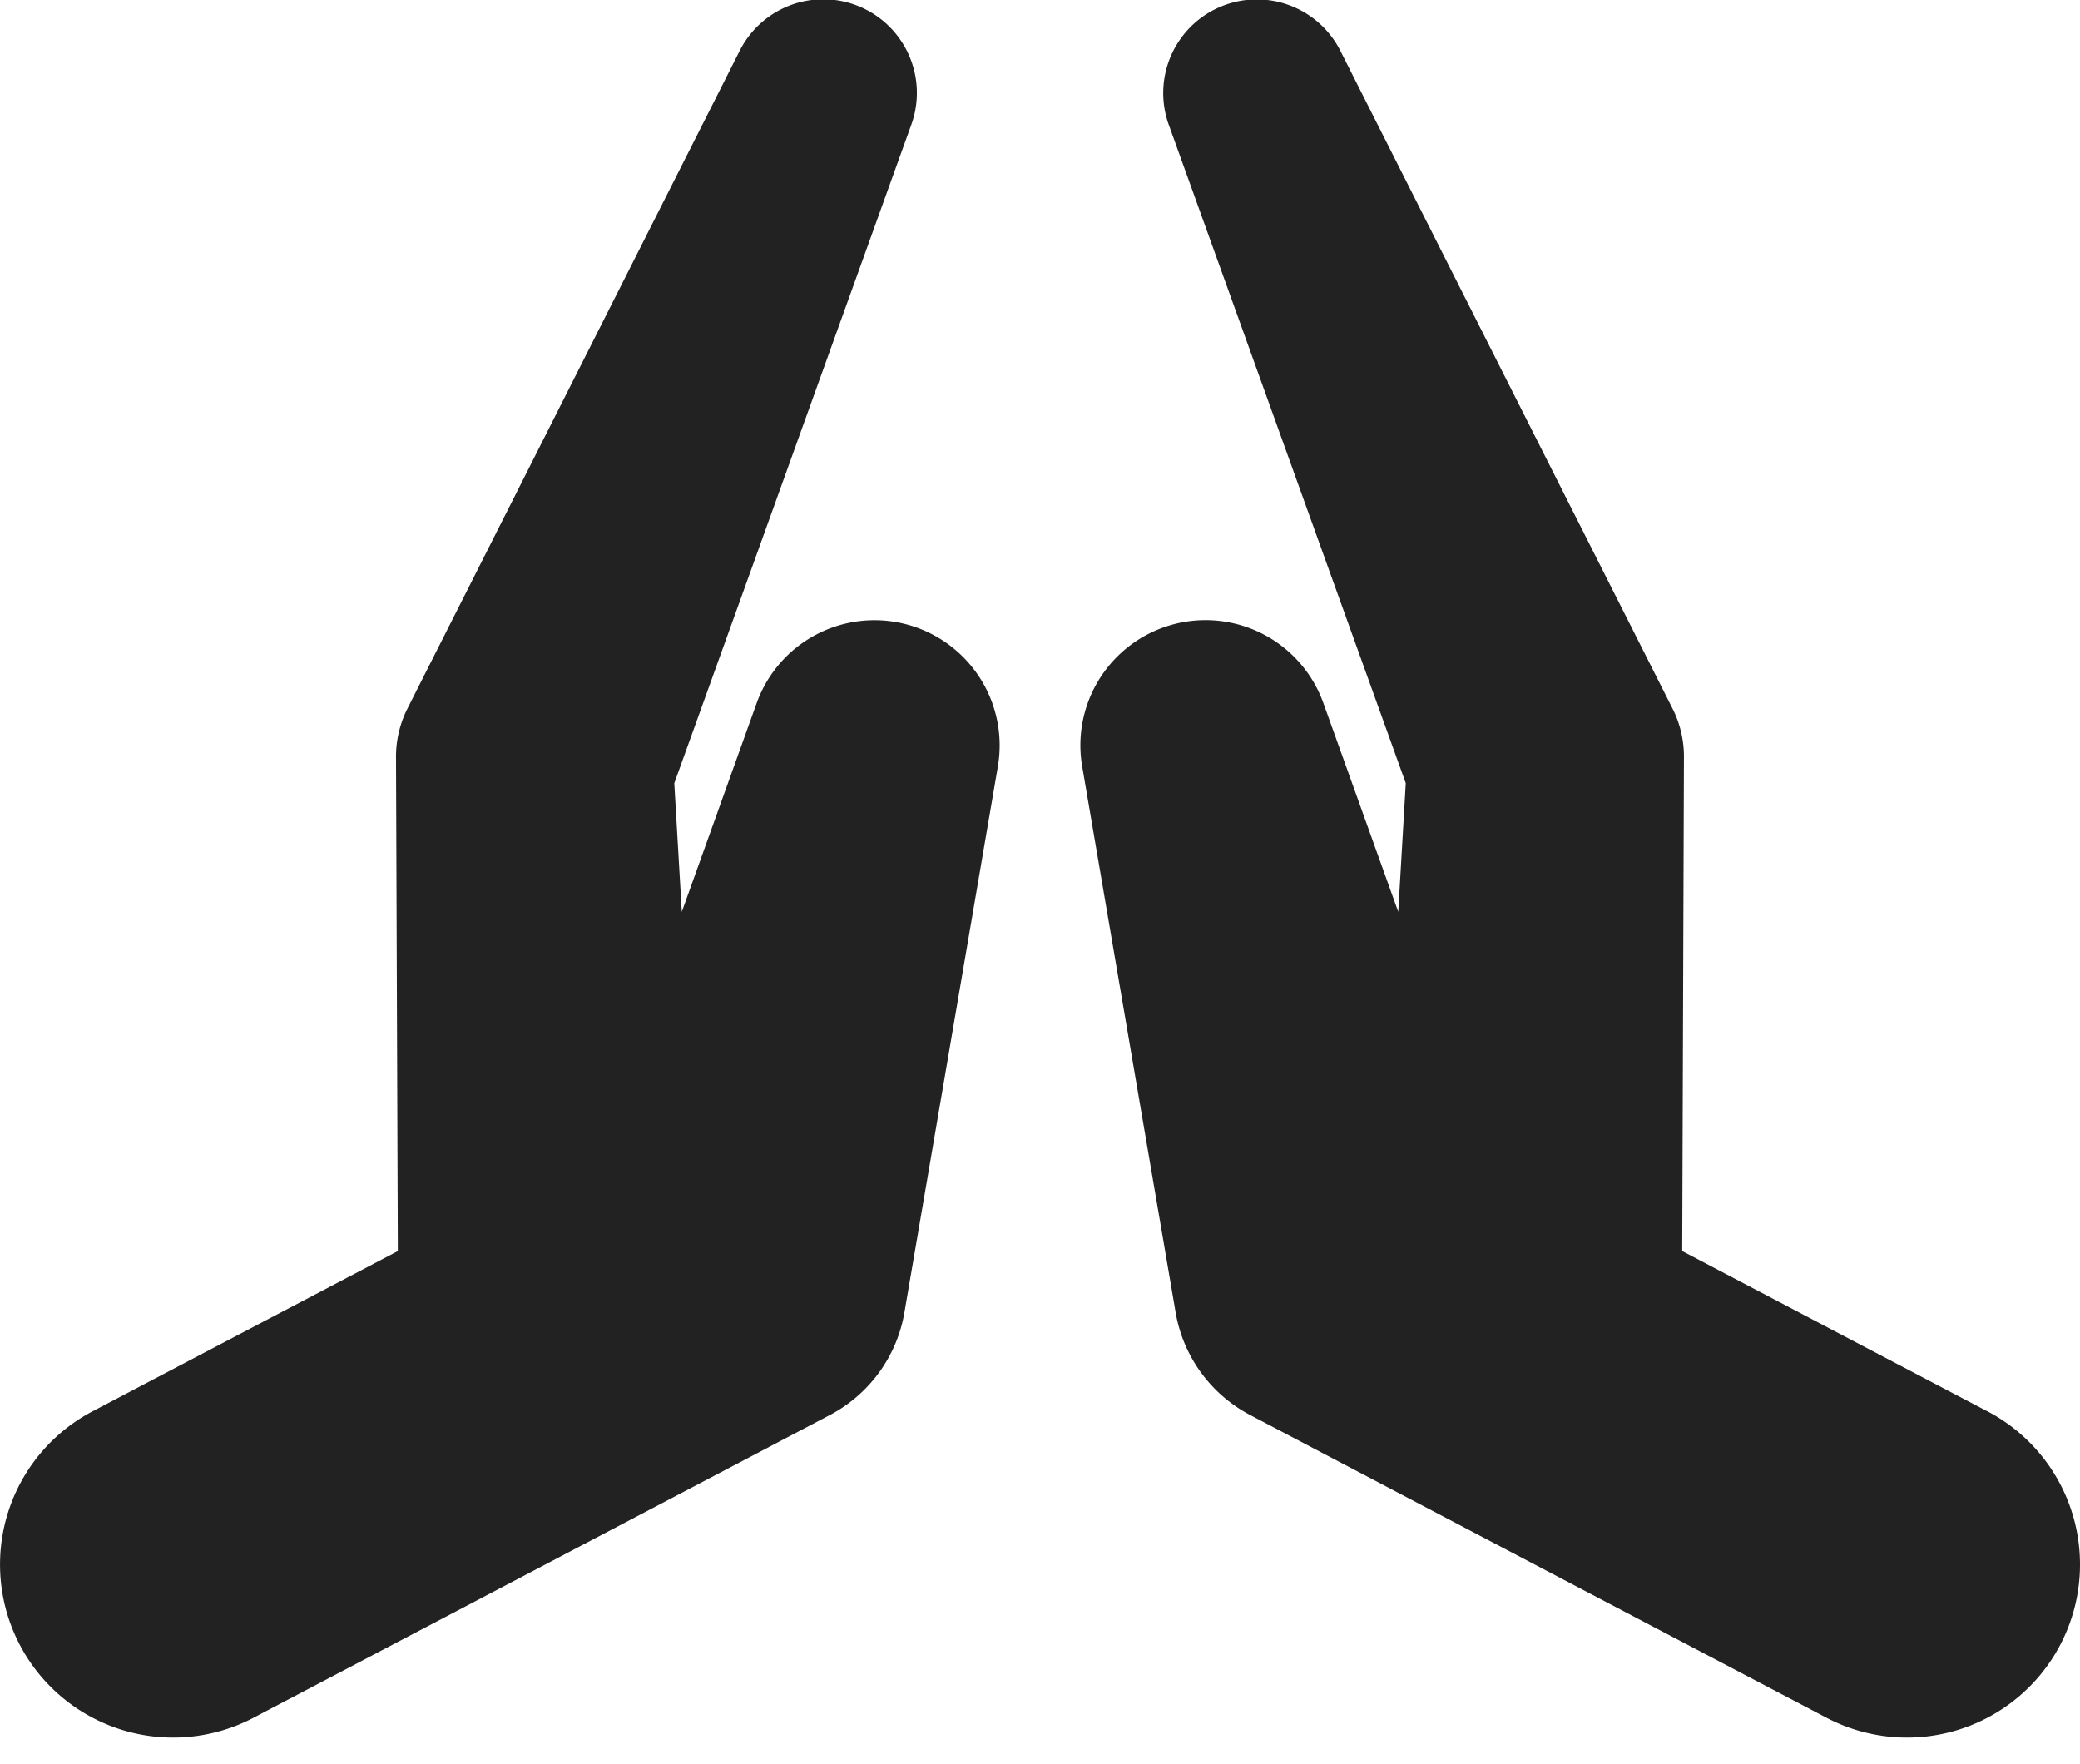 <svg width="46" height="39" fill="none" xmlns="http://www.w3.org/2000/svg"><path d="M20.274 13.877a2.768 2.768 0 0 0-3.54 1.67l-1.656 4.617-.166-2.844 5.236-14.546a2.07 2.07 0 0 0-3.797-1.636L9.008 15.674c-.157.314-.25.678-.25 1.054l.04 10.937-6.749 3.543a3.827 3.827 0 1 0 3.558 6.777l12.472-6.55.286-.15a3.167 3.167 0 0 0 1.637-2.265l2.066-12.071a2.769 2.769 0 0 0-1.794-3.072zM43.95 31.208l-6.747-3.543.038-10.938c0-.375-.092-.74-.25-1.054L29.65 1.138a2.07 2.07 0 0 0-3.797 1.635l5.236 14.546-.166 2.845-1.656-4.617a2.768 2.768 0 0 0-5.334 1.401l2.066 12.071a3.167 3.167 0 0 0 1.637 2.266l.286.15 12.472 6.55a3.827 3.827 0 1 0 3.558-6.777z" fill="#222"/></svg>